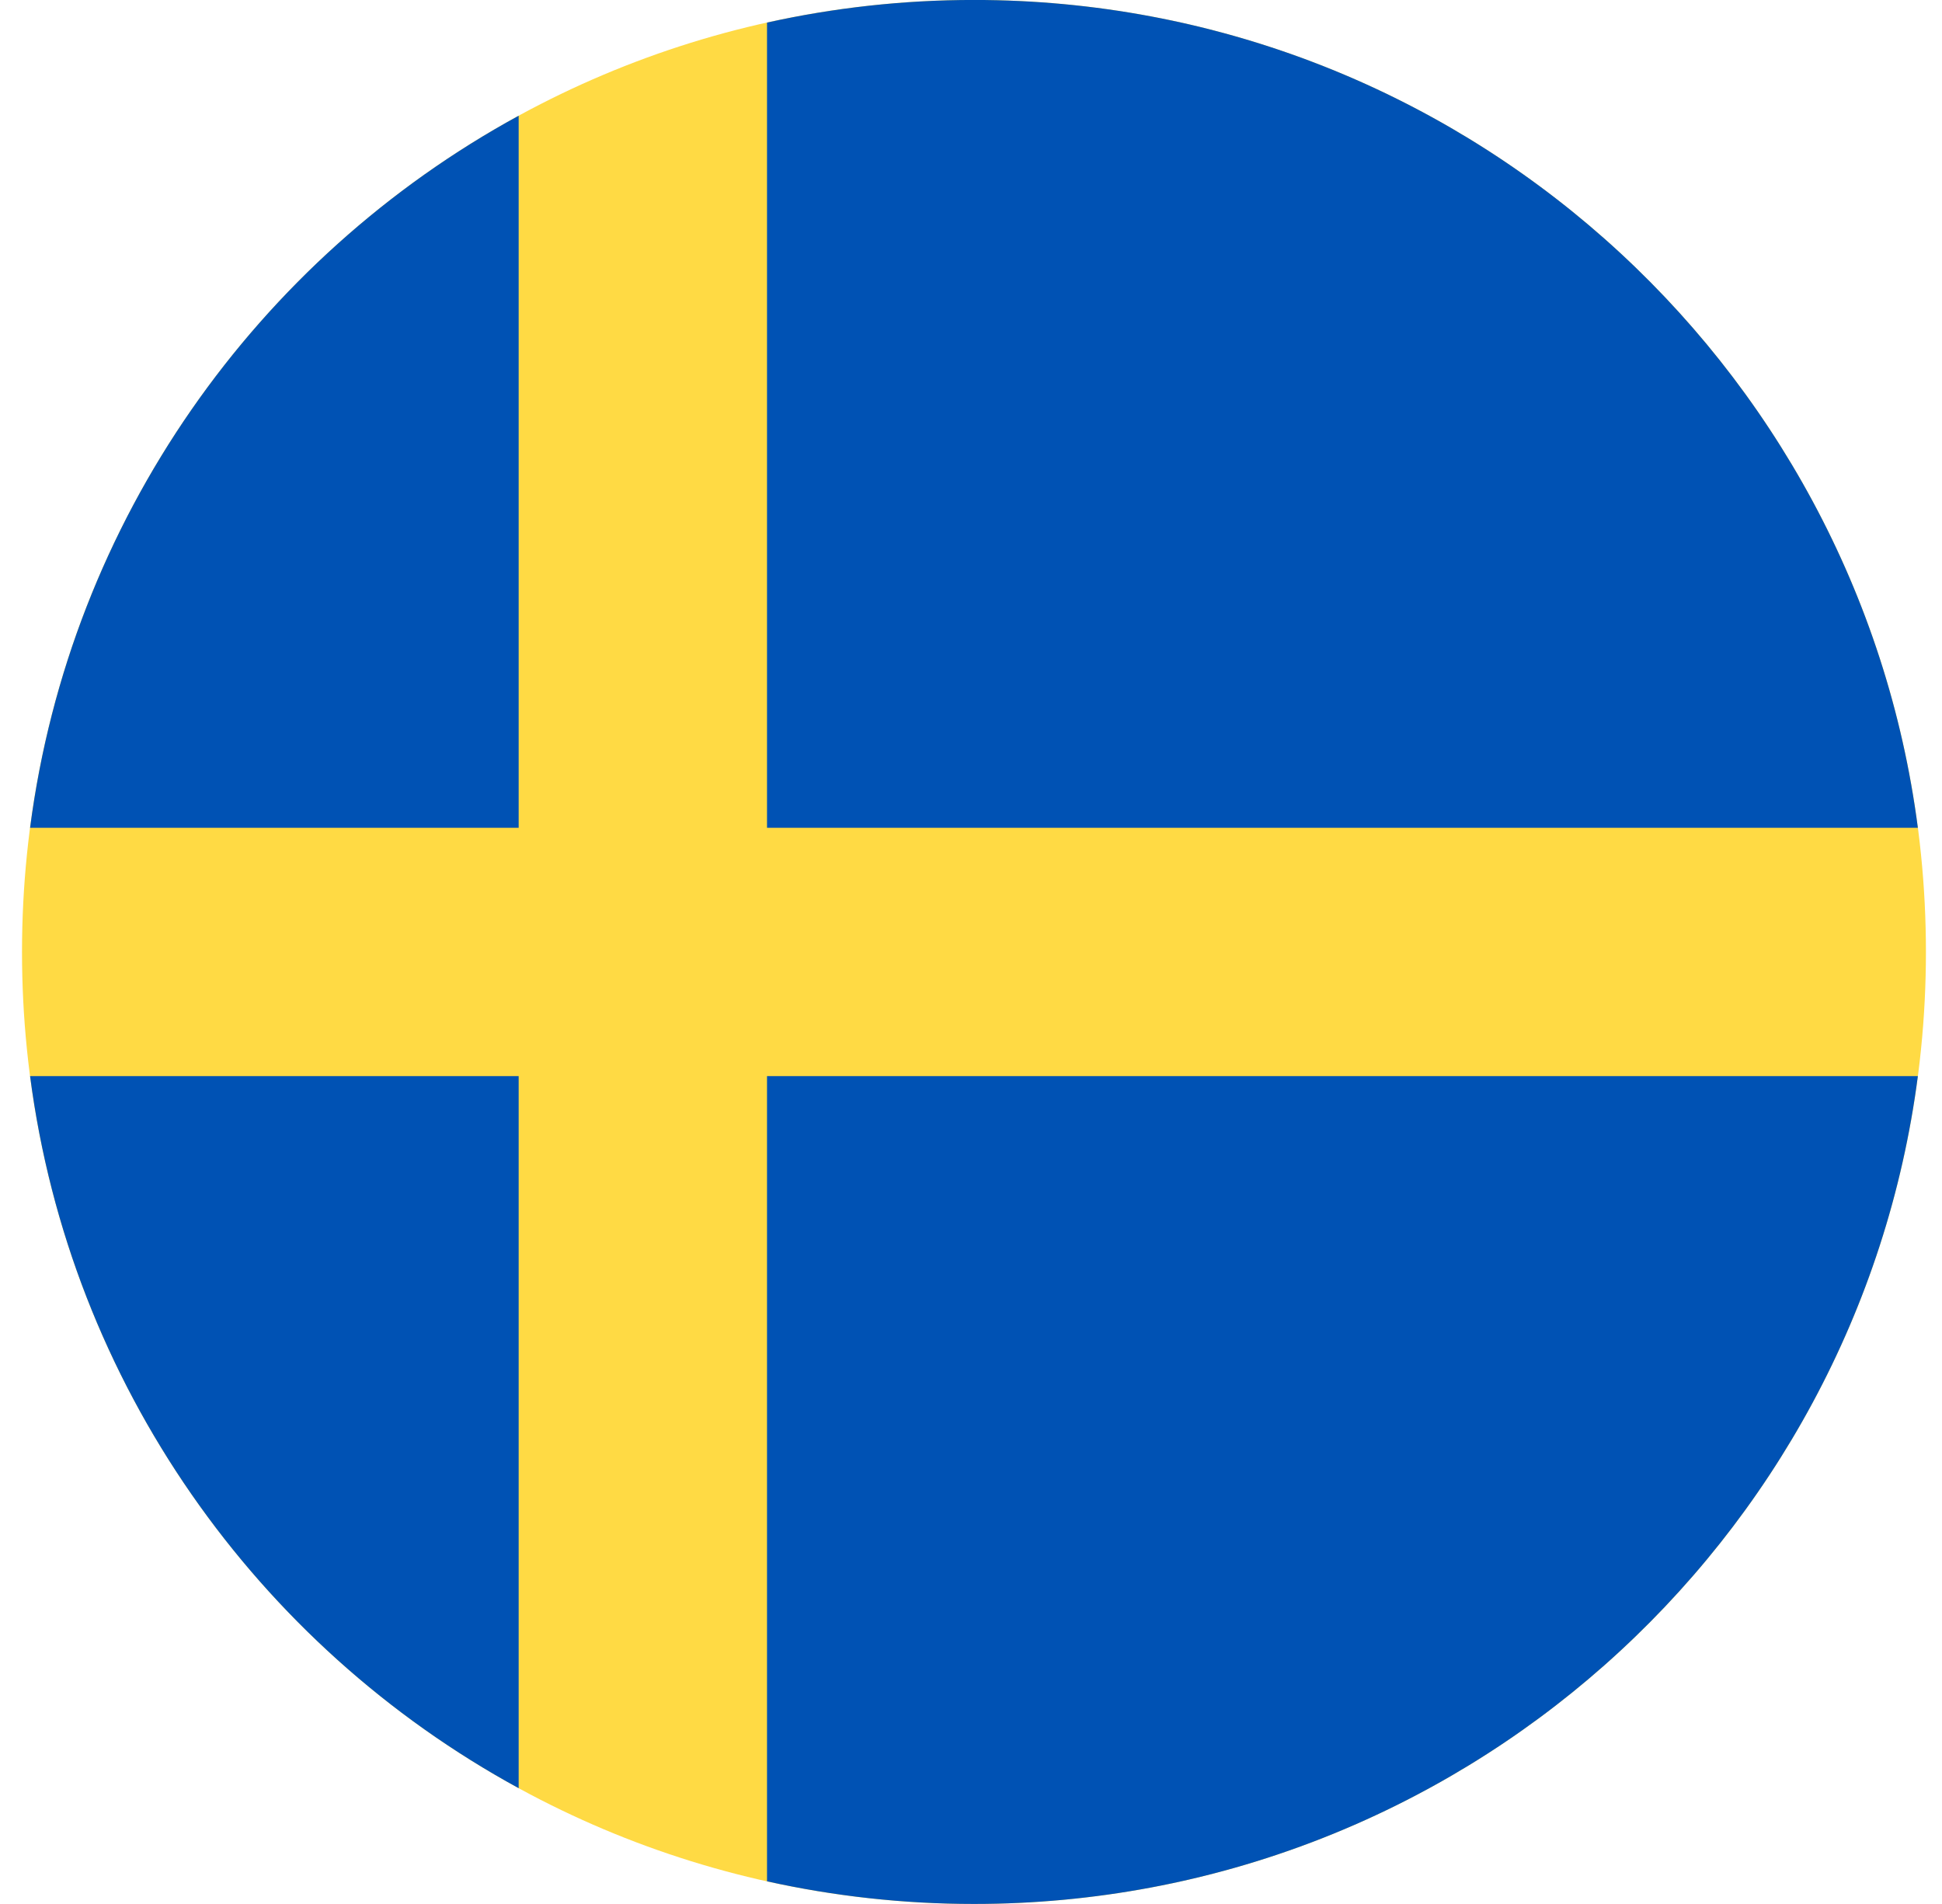 <svg width="51" height="50" viewBox="0 0 51 50" fill="none" xmlns="http://www.w3.org/2000/svg">
<g clip-path="url(#clip0_105_2566)">
<path d="M25.578 49.999C39.385 49.999 50.578 38.806 50.578 24.999C50.578 11.192 39.385 -0.001 25.578 -0.001C11.771 -0.001 0.578 11.192 0.578 24.999C0.578 38.806 11.771 49.999 25.578 49.999Z" fill="#FFDA44"/>
<path d="M20.143 21.738H50.366C48.768 9.472 38.28 -0.001 25.578 -0.001C23.711 -0.001 21.893 0.205 20.143 0.593V21.738H20.143Z" fill="#0052B4"/>
<path d="M13.621 21.738V3.039C6.757 6.784 1.843 13.655 0.79 21.738H13.621V21.738Z" fill="#0052B4"/>
<path d="M13.621 28.26H0.79C1.843 36.343 6.757 43.214 13.621 46.959L13.621 28.26Z" fill="#0052B4"/>
<path d="M20.143 28.26V49.405C21.893 49.793 23.711 49.999 25.578 49.999C38.28 49.999 48.768 40.526 50.366 28.26H20.143V28.26Z" fill="#0052B4"/>
</g>
<defs>
<clipPath id="clip0_105_2566">
<rect width="50" height="50" fill="white" transform="translate(0.578 -0.001)"/>
</clipPath>
</defs>
</svg>
